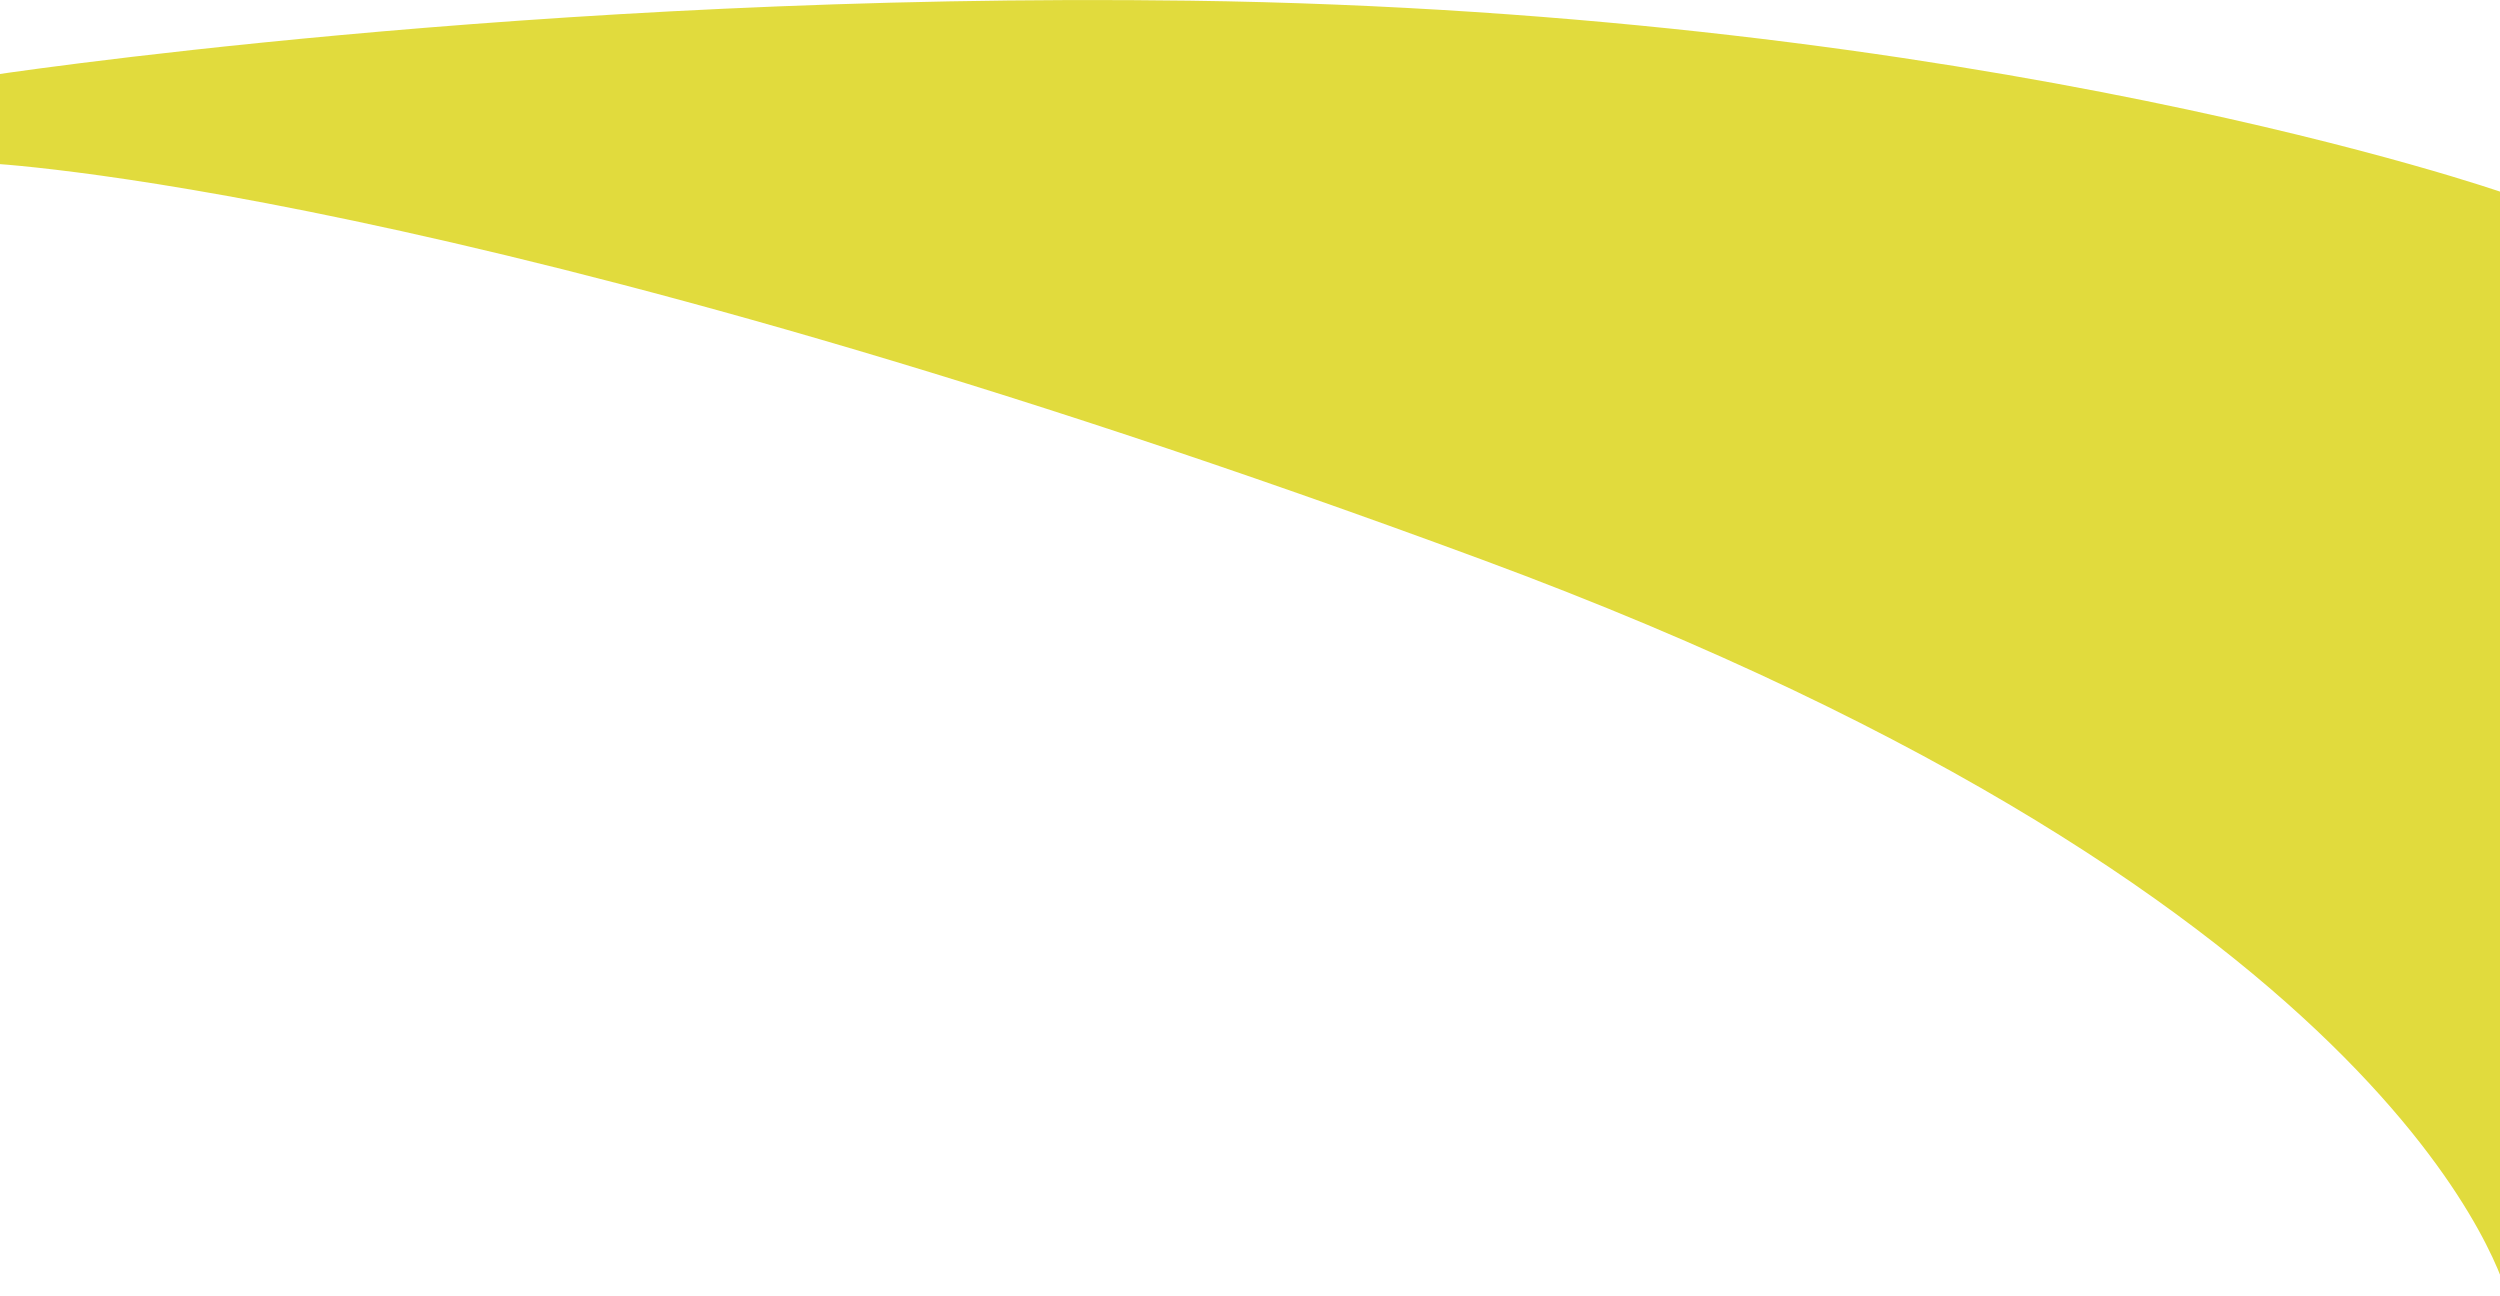 <svg xmlns="http://www.w3.org/2000/svg" width="1366" height="708" viewBox="0 0 1366 708">
  <defs>
    <style>
      .cls-1 {
        fill: #e1db3d;
        fill-rule: evenodd;
      }
    </style>
  </defs>
  <path class="cls-1" d="M1457,3150.38s-282.61-99.15-718-105.01c-359.486-4.84-658,41.22-658,41.22v47.54s263.862,11.74,818,216.73C1407.42,3538.93,1459,3753,1459,3753Z" transform="translate(-89 -3045)"/>
</svg>
